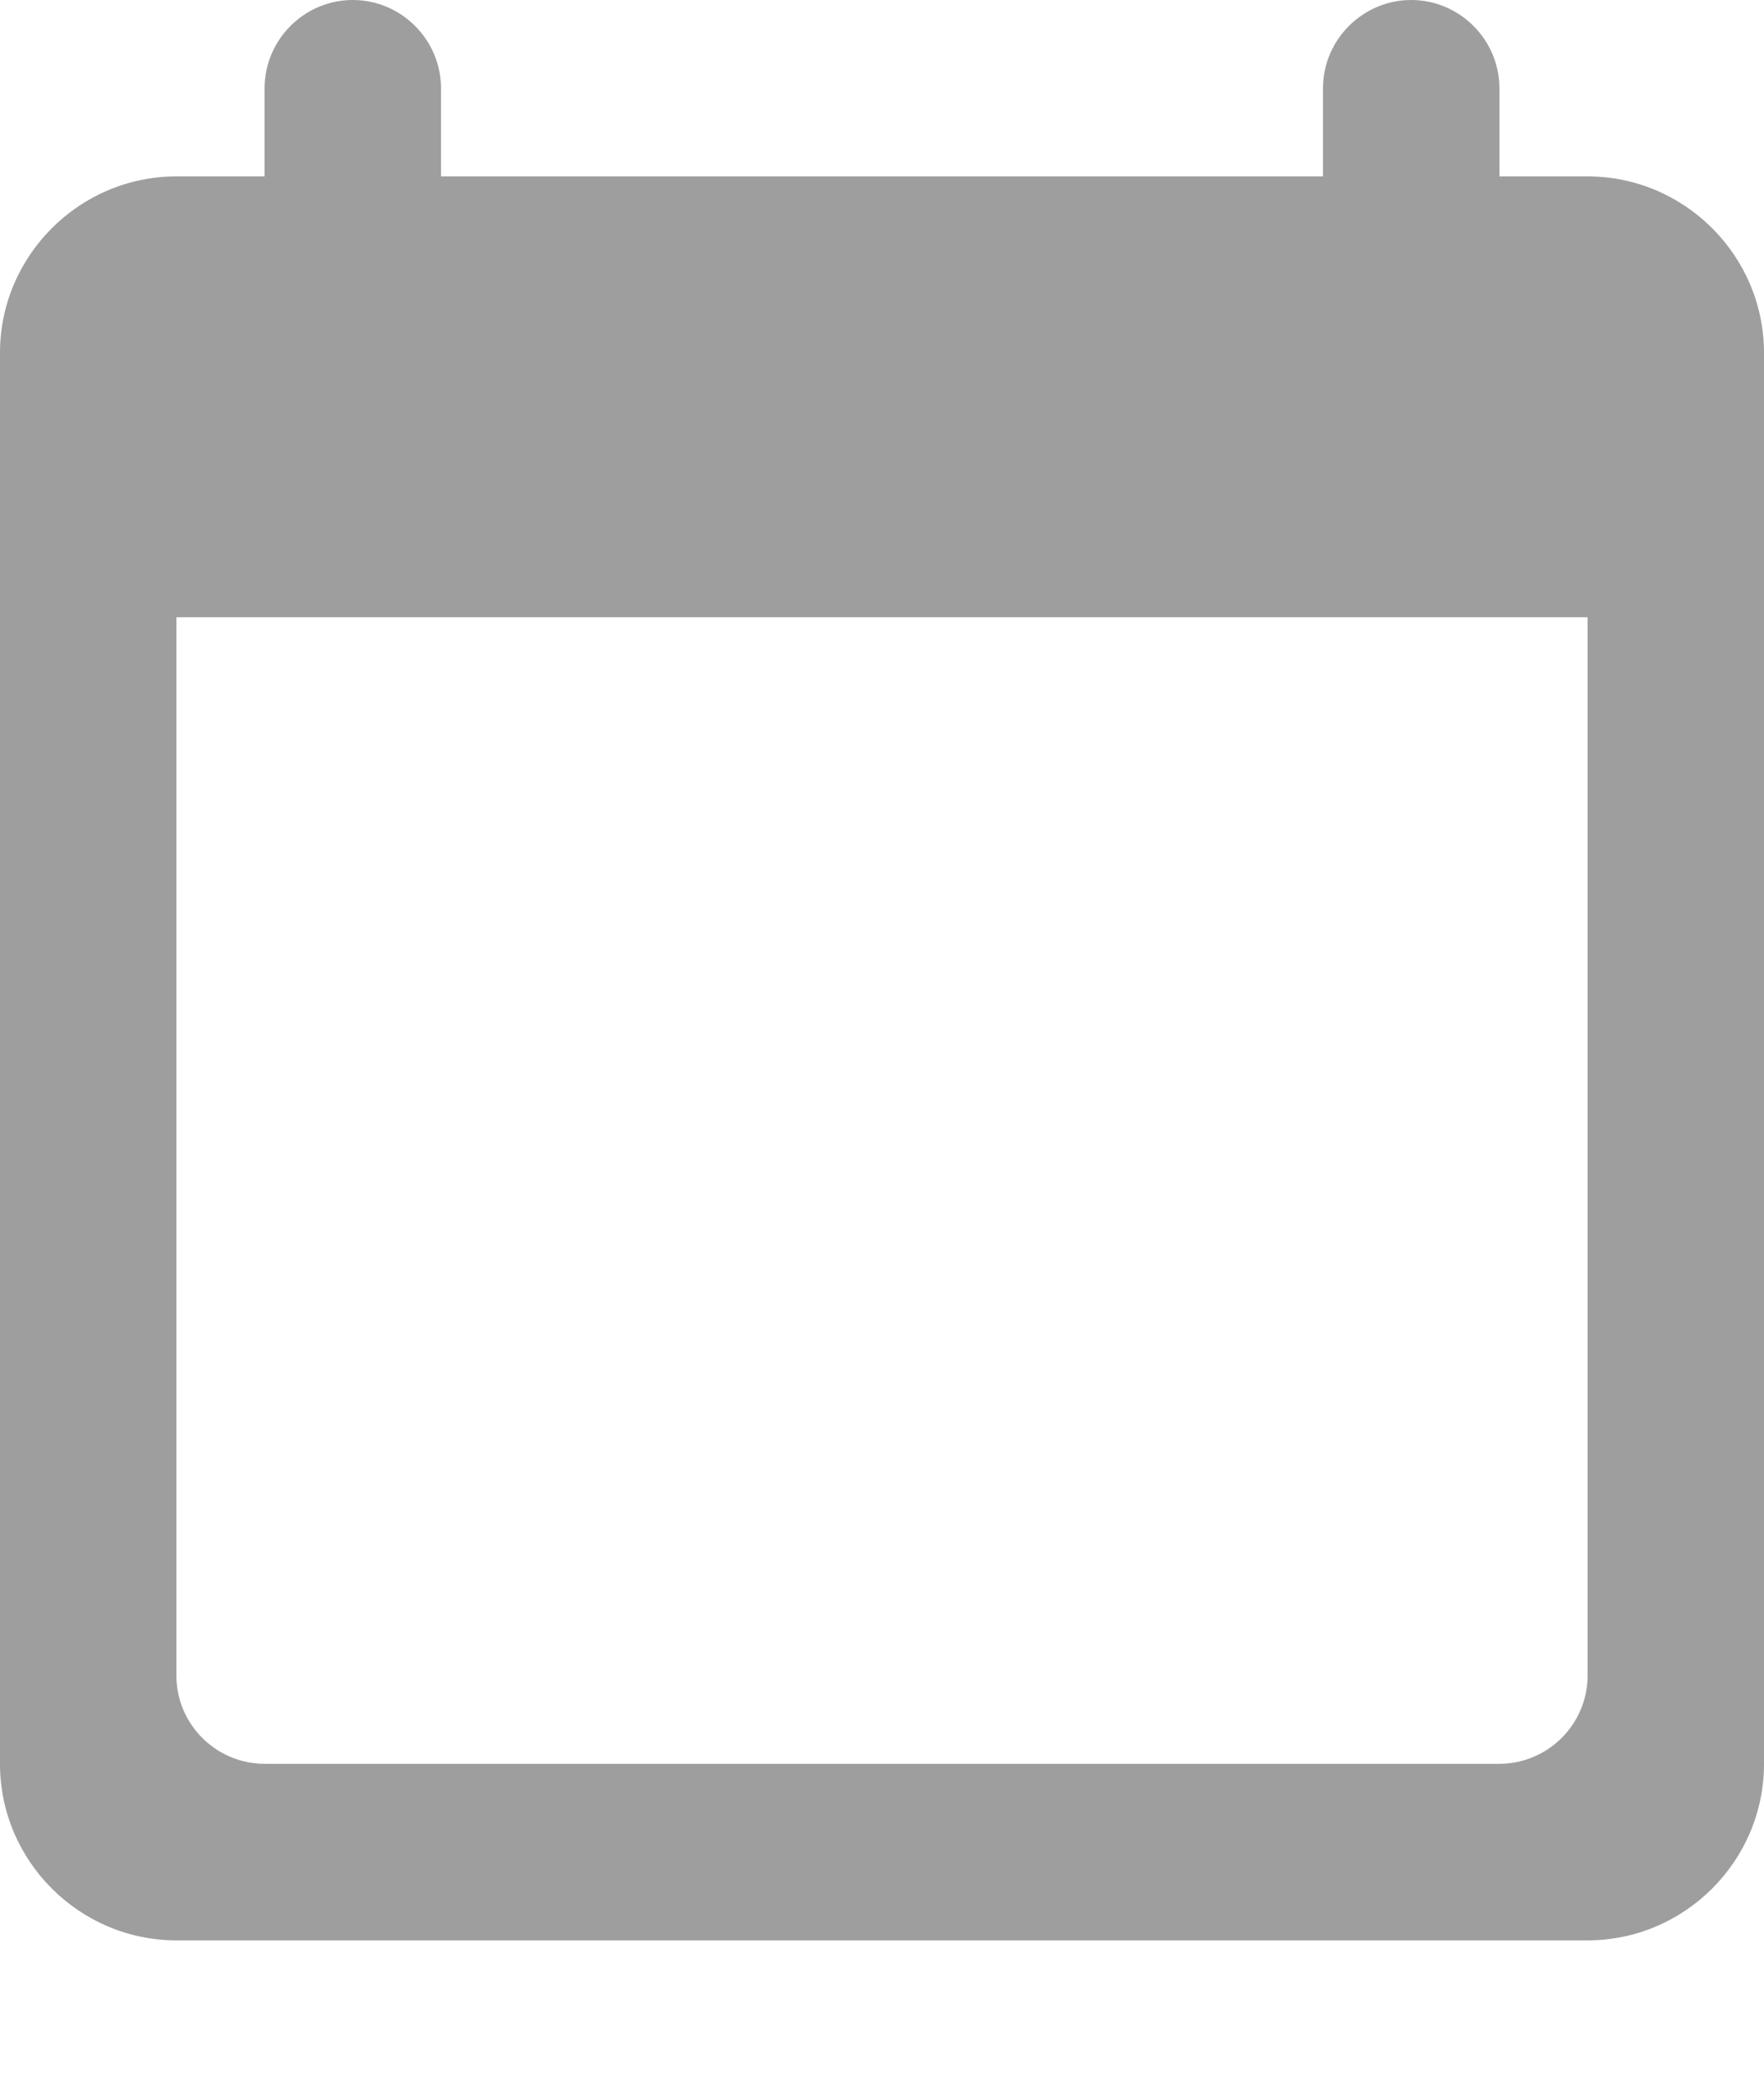 <svg width="11" height="13" viewBox="0 0 11 13" fill="none" xmlns="http://www.w3.org/2000/svg">
<path fill-rule="evenodd" clip-rule="evenodd" d="M9.35 1.1H9.9C10.505 1.1 11 1.595 11 2.2V11C11 11.605 10.505 12.1 9.9 12.1H1.1C0.495 12.1 0 11.605 0 11V2.2C0 1.595 0.495 1.1 1.1 1.1H1.65V0.55C1.65 0.248 1.897 0 2.2 0C2.502 0 2.75 0.248 2.75 0.55V1.1H8.25V0.55C8.25 0.248 8.498 0 8.8 0C9.102 0 9.35 0.248 9.35 0.55V1.1ZM1.65 10.999H9.35C9.652 10.999 9.9 10.752 9.9 10.449V3.849H1.1V10.449C1.1 10.752 1.347 10.999 1.65 10.999Z" fill="#9E9E9E"/>
</svg>
